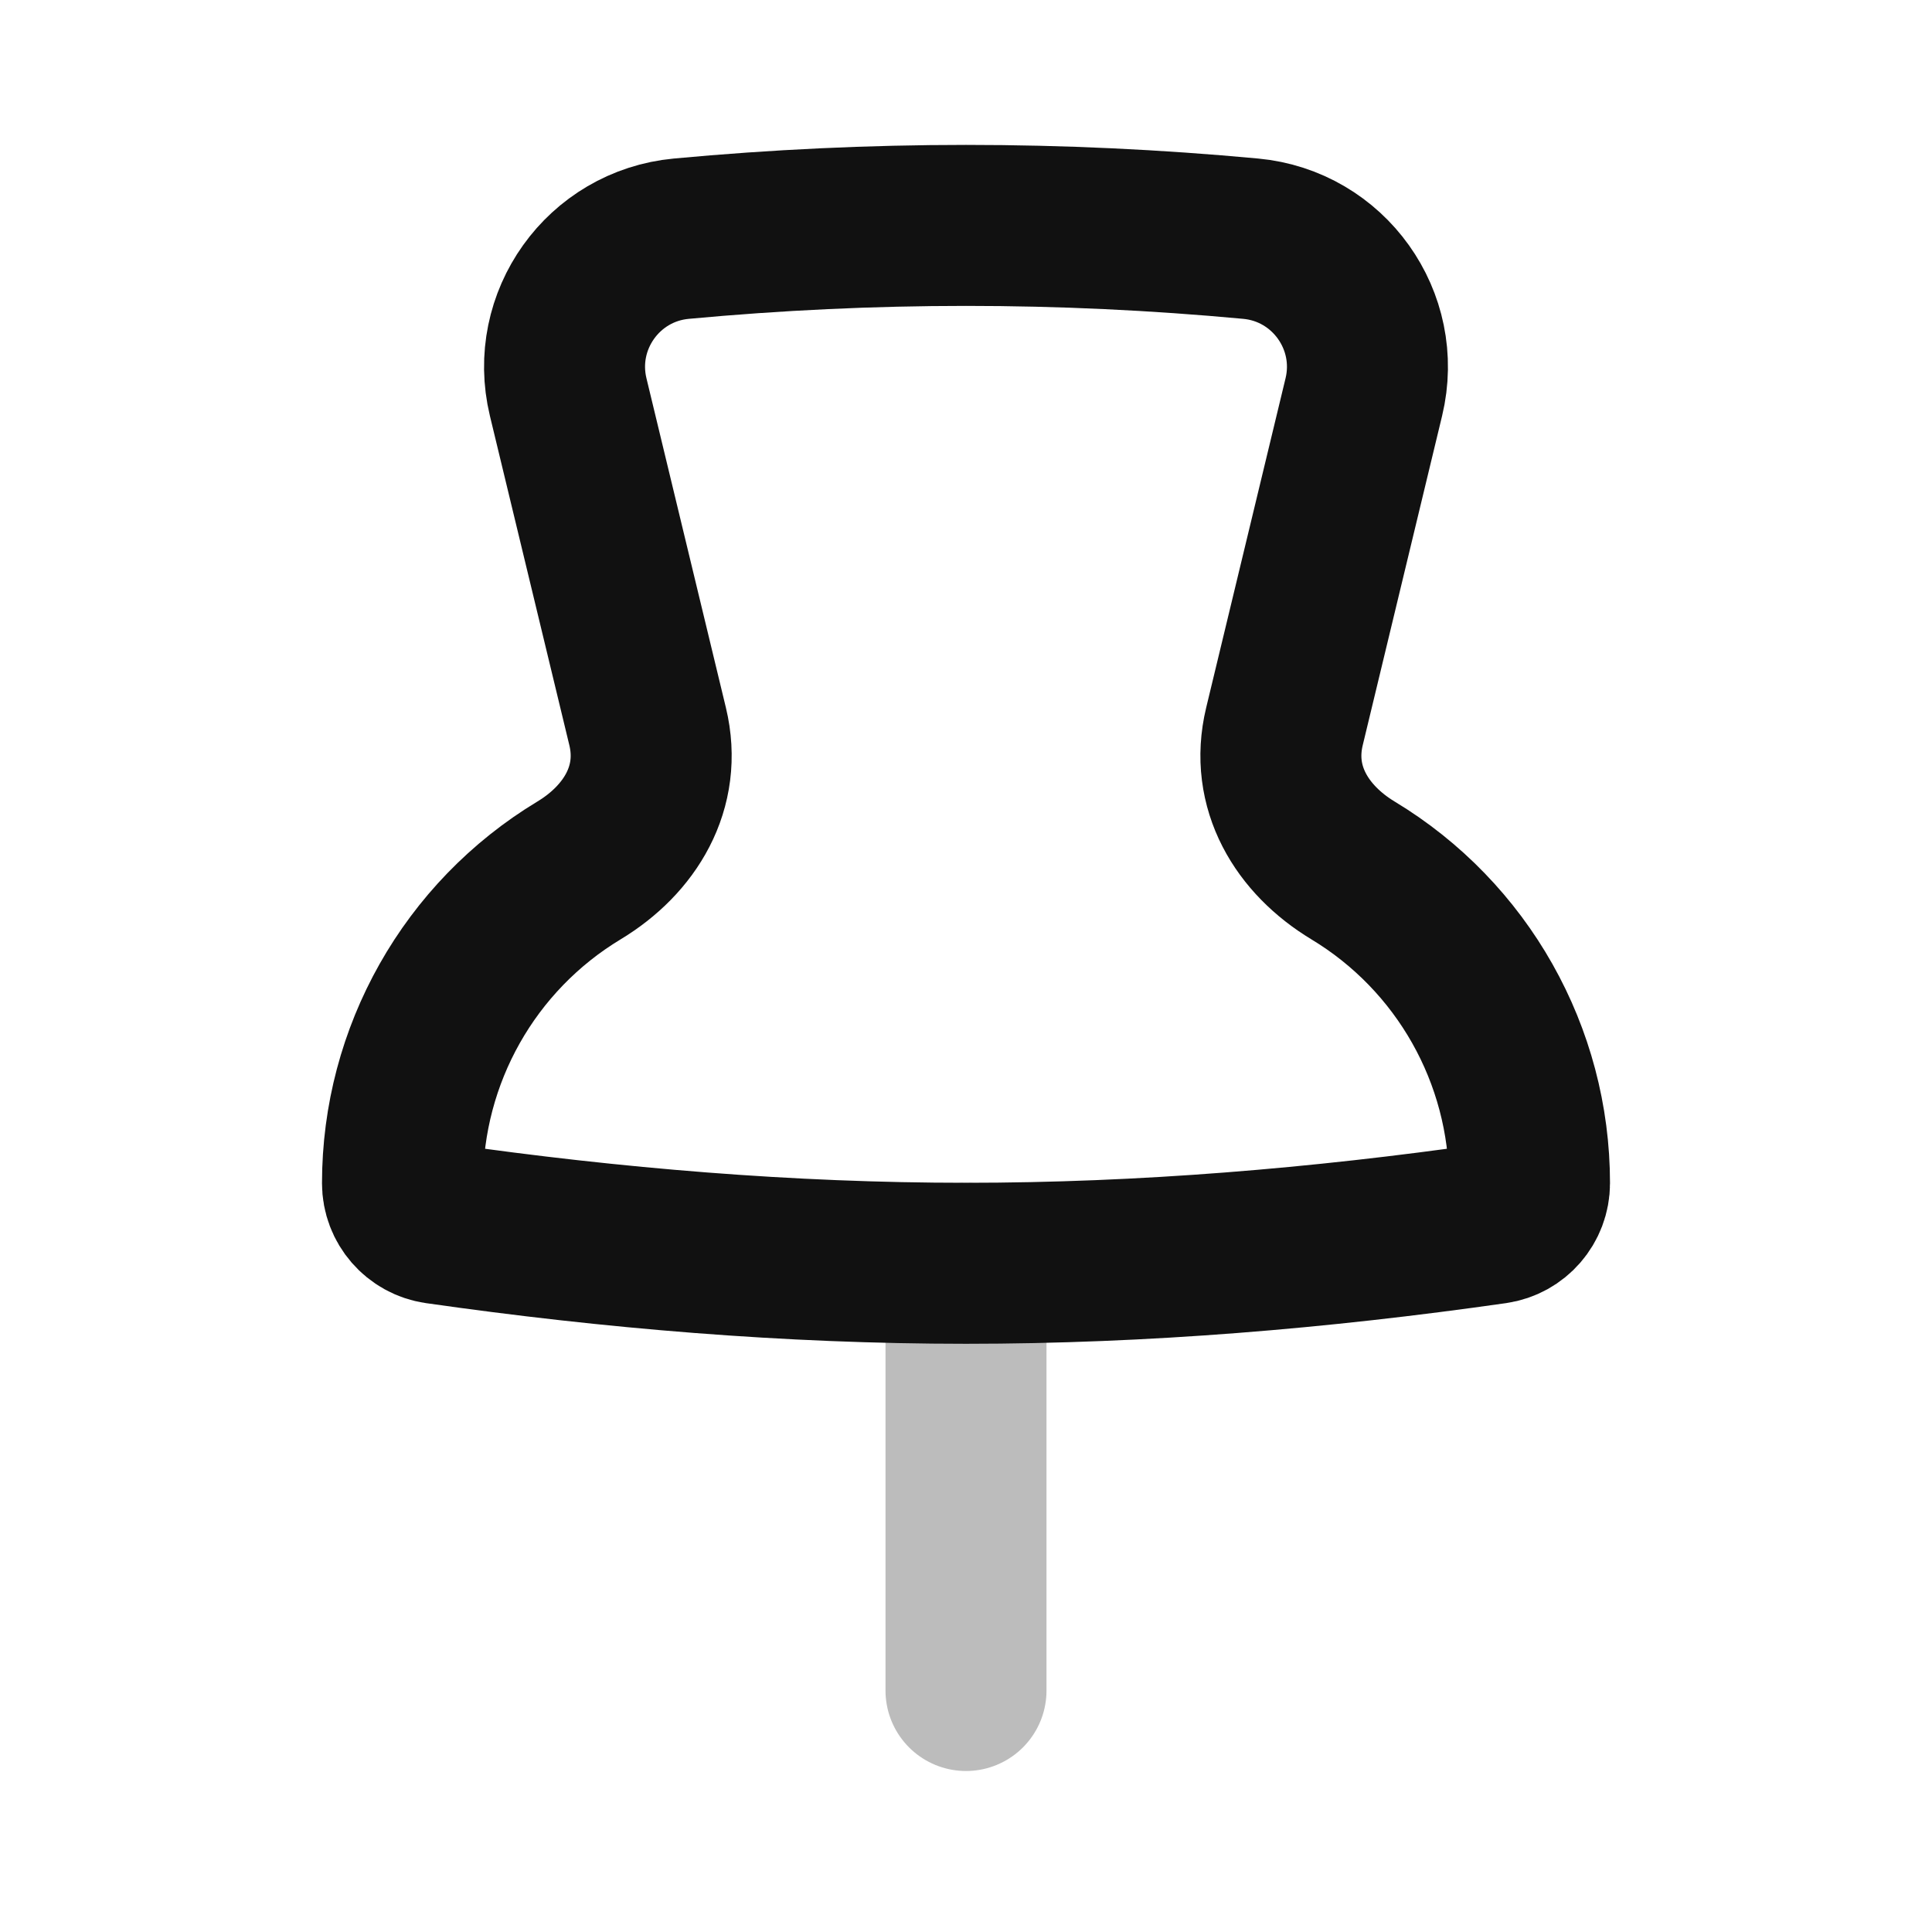 <svg width="24" height="24" viewBox="0 0 24 24" fill="none" xmlns="http://www.w3.org/2000/svg">
<path opacity="0.28" d="M12 15.692V21" stroke="#111111" stroke-width="2" stroke-linecap="round" stroke-linejoin="round"/>
<path d="M7.058 4.932C6.83 3.985 7.494 3.055 8.464 2.965C10.83 2.745 13.17 2.745 15.536 2.965C16.506 3.055 17.17 3.985 16.942 4.932L15.956 9.024C15.773 9.783 16.176 10.431 16.806 10.812C18.168 11.633 19 13.108 19 14.698C19 14.95 18.815 15.162 18.567 15.198C16.389 15.509 14.201 15.693 12 15.693C9.799 15.693 7.611 15.509 5.433 15.198C5.185 15.162 5 14.95 5 14.698C5 13.108 5.832 11.633 7.194 10.812C7.824 10.431 8.228 9.783 8.045 9.024L7.058 4.932Z" stroke="#111111" stroke-width="2" stroke-linecap="round" stroke-linejoin="round"/>
</svg>
